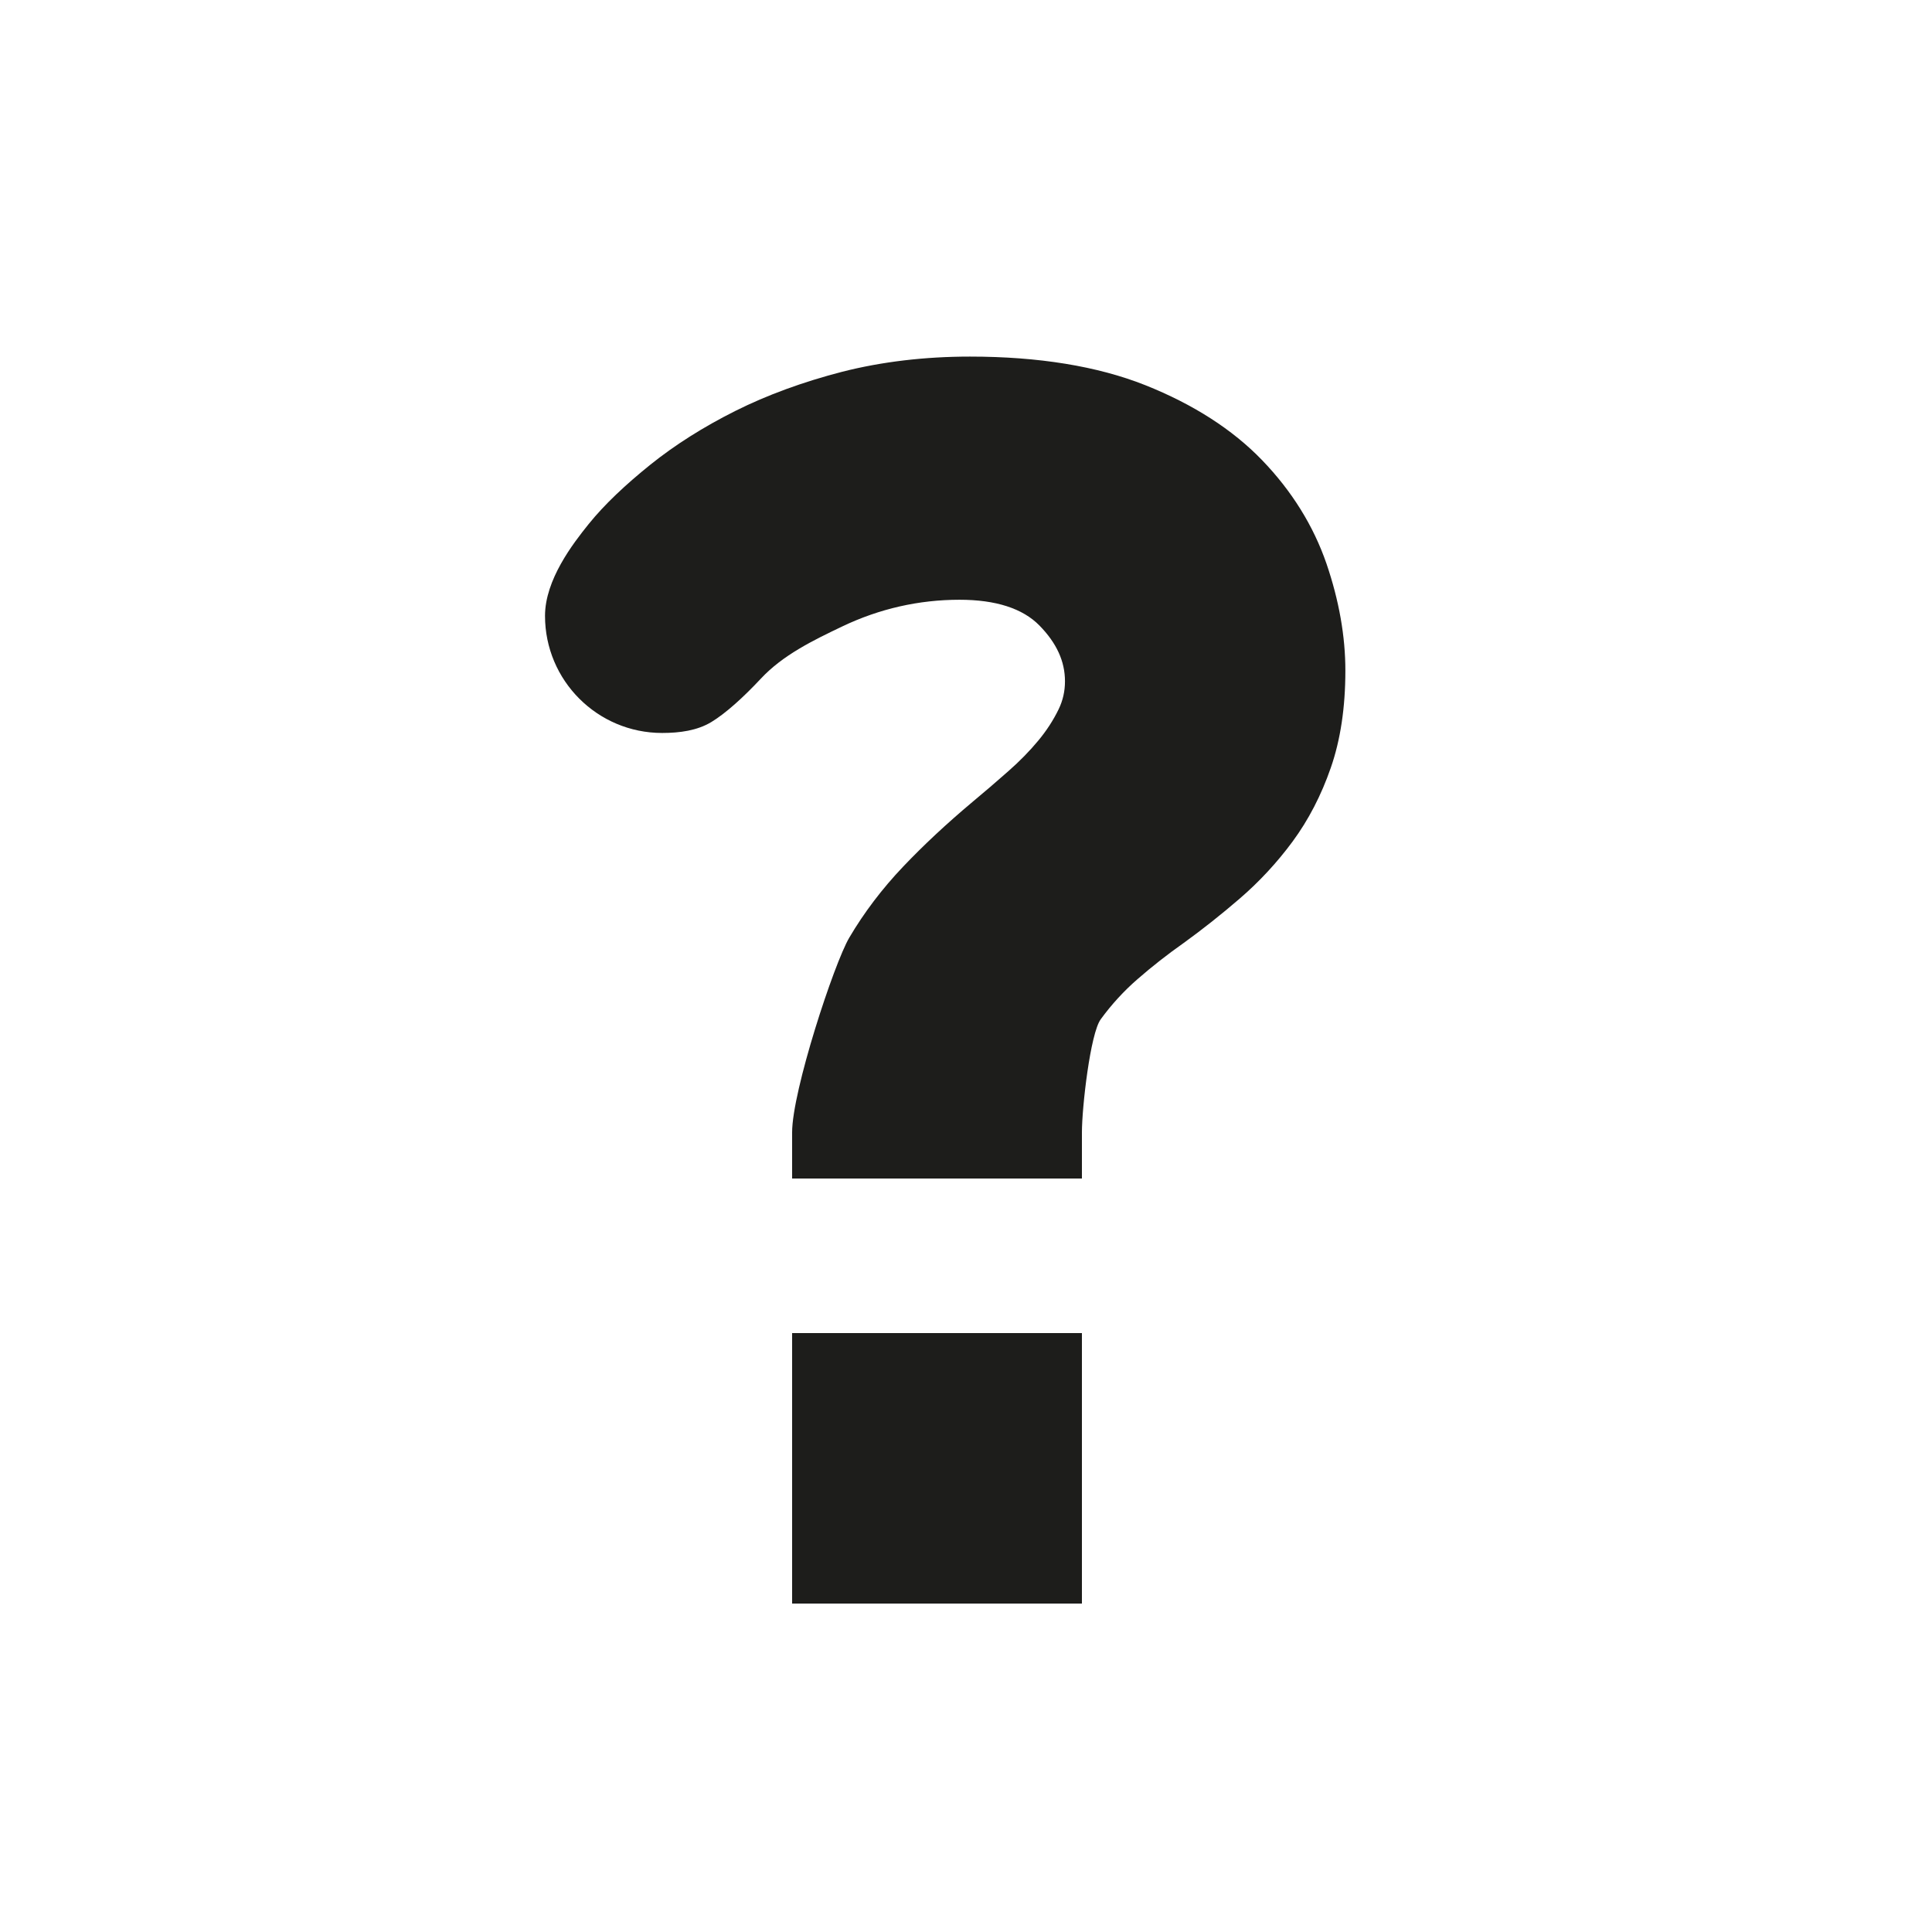 <svg xmlns="http://www.w3.org/2000/svg" xmlns:xlink="http://www.w3.org/1999/xlink" version="1.1" id="question-layer" x="0px" y="0px" width="100px" height="100px" viewBox="0 0 100 100" style="enable-background:new 0 0 100 100;" xml:space="preserve">
<rect id="frame_70_" style="fill:none;" width="100" height="100"/>
<path style="fill:#1D1D1B;" d="M41,69h15v14H41V69z M68.658,29.173c-0.676-1.96-1.795-3.761-3.331-5.354  c-1.532-1.589-3.568-2.896-6.056-3.886c-2.467-0.979-5.519-1.476-9.068-1.476c-2.343,0-4.566,0.265-6.617,0.787  c-2.03,0.525-3.888,1.206-5.522,2.024c-1.655,0.829-3.139,1.768-4.407,2.788c-1.275,1.027-2.361,2.045-3.184,3.064  c-0.826,1.025-2.263,2.891-2.263,4.757c0,3.346,2.713,6.061,6.061,6.061c0.914,0,1.822-0.124,2.555-0.57  c0.728-0.441,1.646-1.268,2.559-2.245c1.137-1.217,2.691-1.974,4.22-2.703c1.917-0.914,3.956-1.377,6.06-1.377  c1.877,0,3.269,0.449,4.136,1.333c0.891,0.91,1.322,1.854,1.322,2.889c0,0.511-0.107,0.987-0.328,1.446  c-0.277,0.571-0.631,1.115-1.054,1.623c-0.449,0.542-0.97,1.073-1.55,1.582c-0.631,0.557-1.248,1.088-1.863,1.598  c-1.334,1.12-2.538,2.244-3.578,3.339c-1.091,1.146-2.03,2.385-2.794,3.684C43.173,49.871,41,56.469,41,58.611V61h15v-2.389  c0-1.293,0.434-5.123,0.975-5.855c0.562-0.771,1.203-1.469,1.906-2.078c0.747-0.652,1.547-1.279,2.389-1.872  c0.963-0.696,1.938-1.468,2.898-2.296c1.02-0.879,1.938-1.87,2.734-2.95c0.82-1.111,1.488-2.398,1.981-3.824  c0.5-1.436,0.753-3.123,0.753-5.013C69.639,32.944,69.309,31.078,68.658,29.173z"/>
</svg>